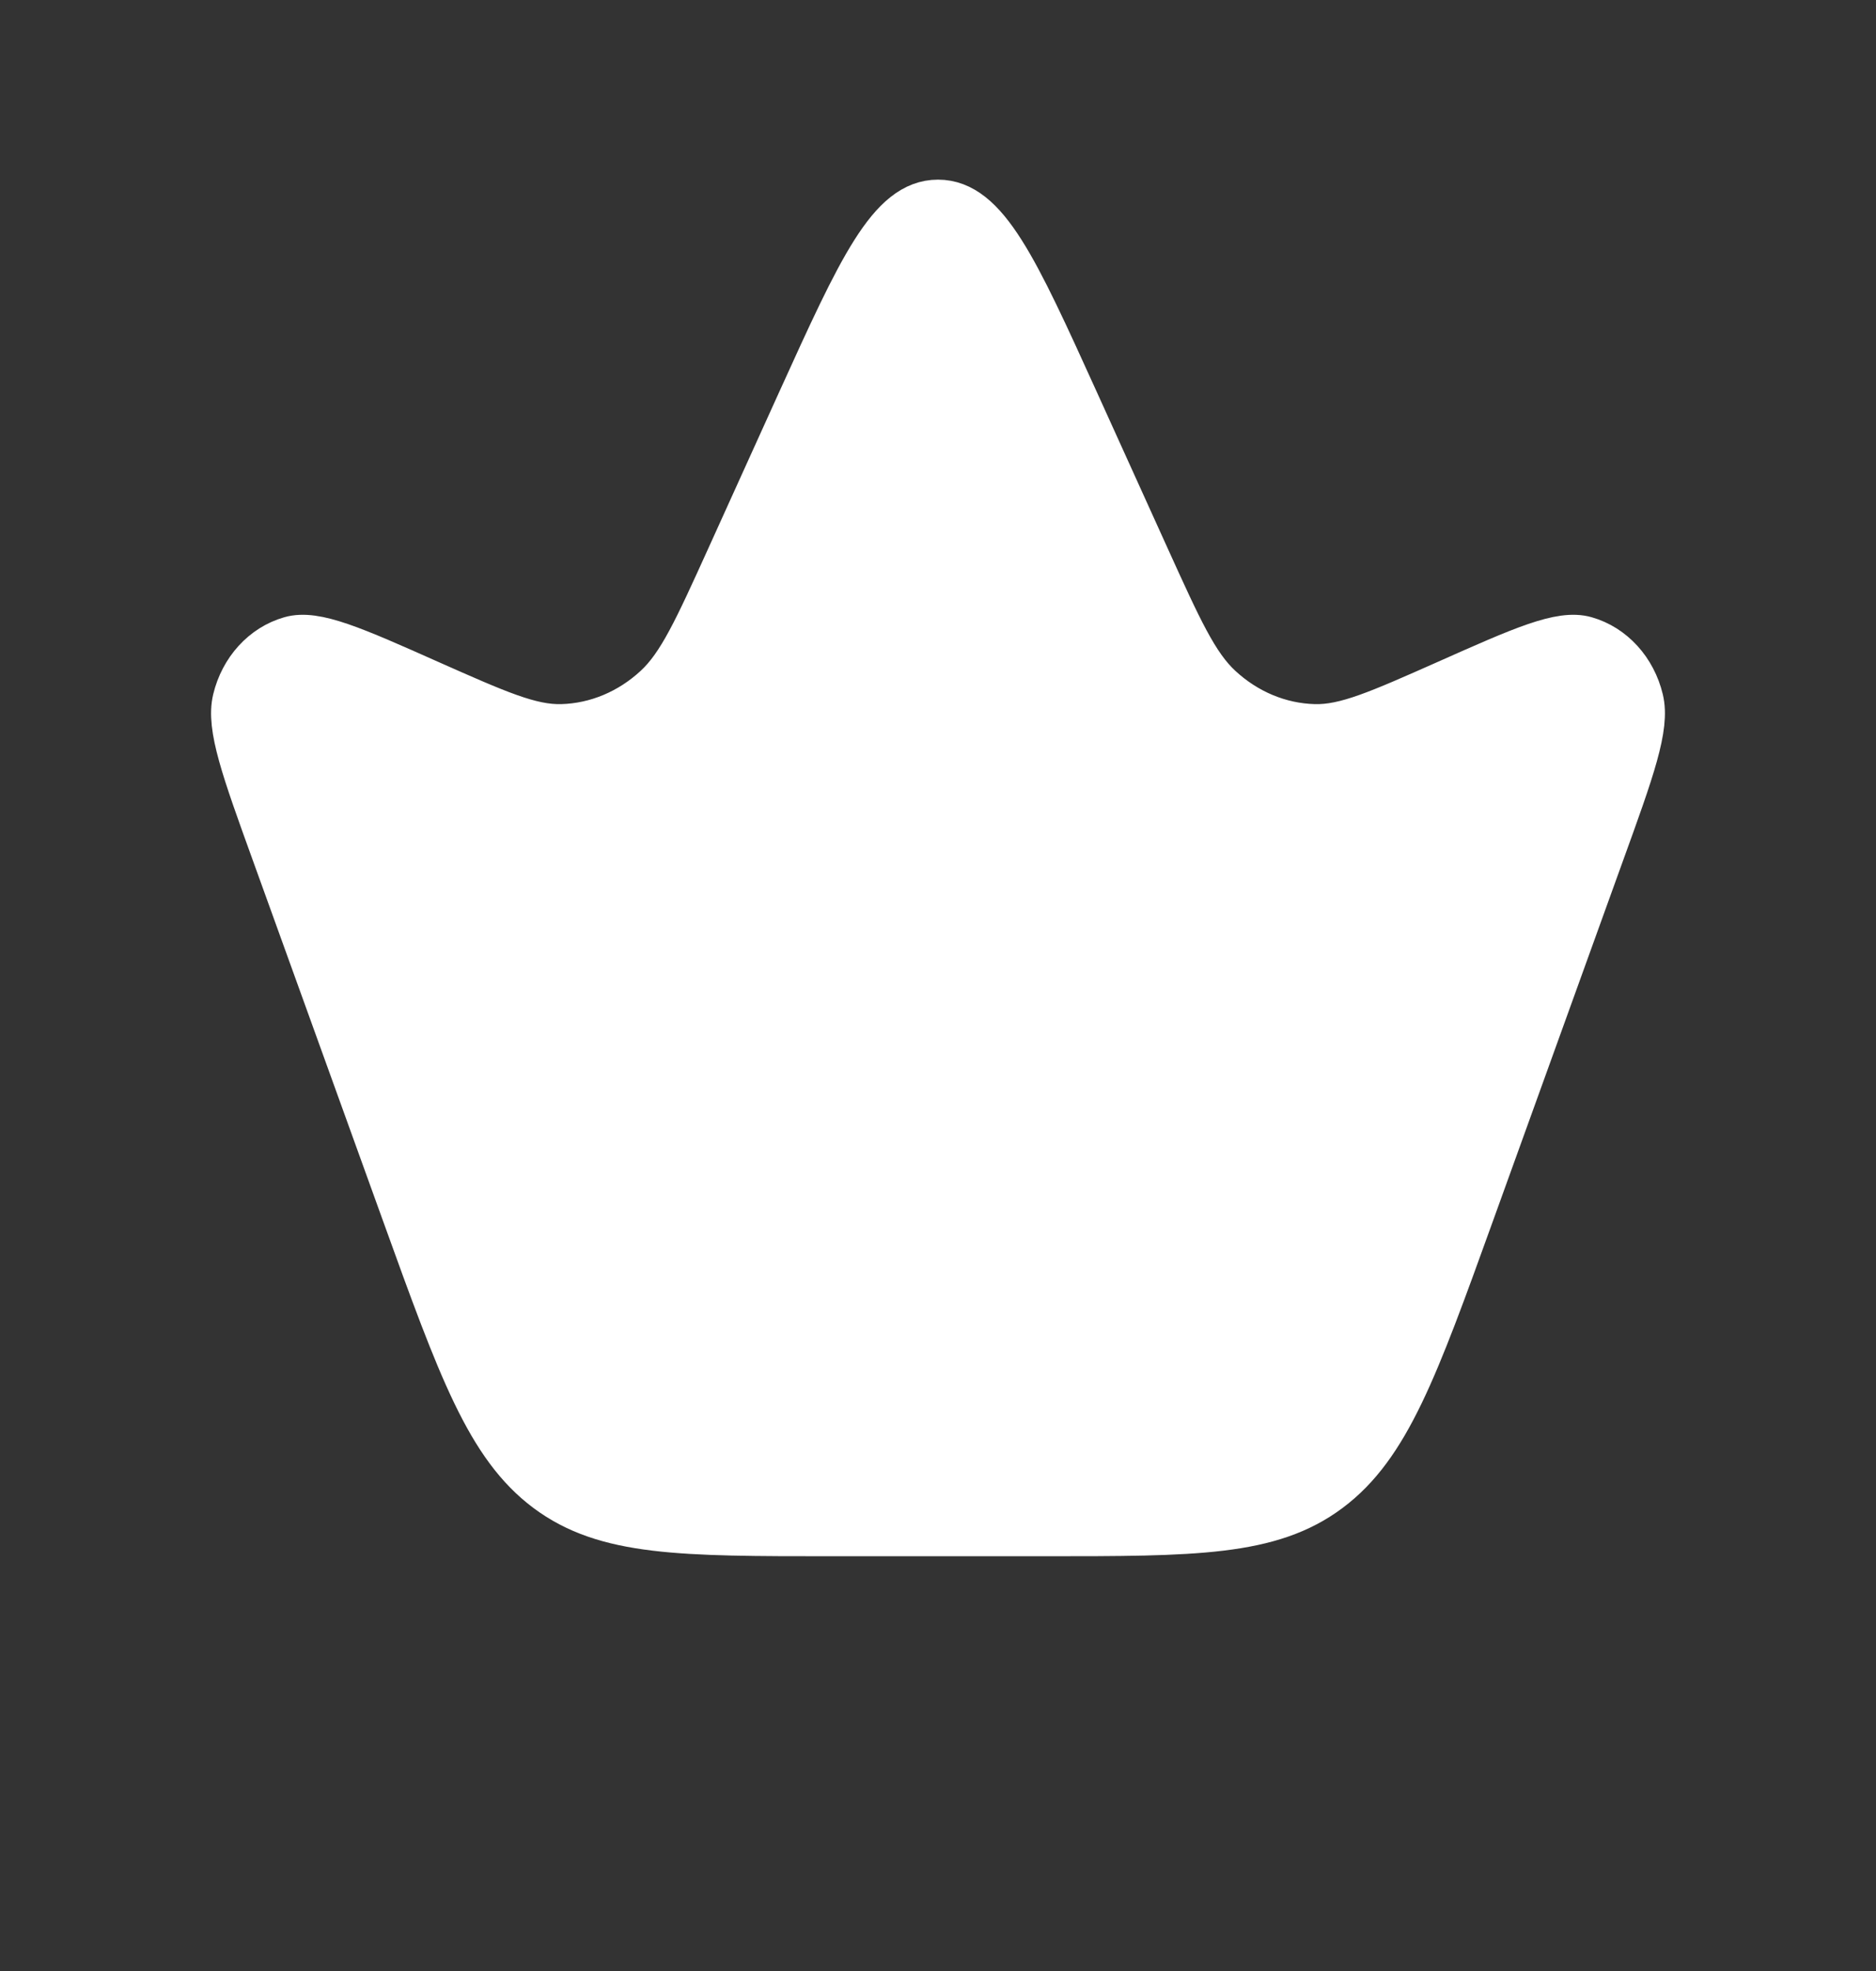 <svg width="20" height="21" viewBox="0 0 20 21" fill="none" xmlns="http://www.w3.org/2000/svg">
<rect x="0" y="0" width="20" height="21" fill="#333333" stroke="none"/>
<path d="M2.932 9.086C2.608 8.191 2.447 7.743 2.516 7.456C2.591 7.143 2.814 6.898 3.099 6.817C3.36 6.742 3.765 6.922 4.576 7.283C5.294 7.601 5.652 7.761 5.989 7.752C6.36 7.742 6.717 7.593 7.001 7.33C7.259 7.091 7.432 6.71 7.778 5.948L8.54 4.268C9.177 2.866 9.496 2.164 10 2.164C10.504 2.164 10.823 2.866 11.46 4.268L12.222 5.948C12.568 6.71 12.741 7.091 12.999 7.33C13.283 7.593 13.639 7.742 14.011 7.752C14.348 7.761 14.706 7.601 15.424 7.283C16.235 6.922 16.64 6.742 16.901 6.817C17.186 6.898 17.409 7.143 17.484 7.456C17.553 7.743 17.392 8.191 17.068 9.085L15.678 12.933C15.084 14.578 14.786 15.401 14.164 15.866C13.542 16.331 12.738 16.331 11.13 16.331H8.87C7.262 16.331 6.458 16.331 5.836 15.866C5.214 15.401 4.916 14.578 4.322 12.933L2.932 9.086Z" fill="white" stroke="white" stroke-width="0.5"/>
</svg>
